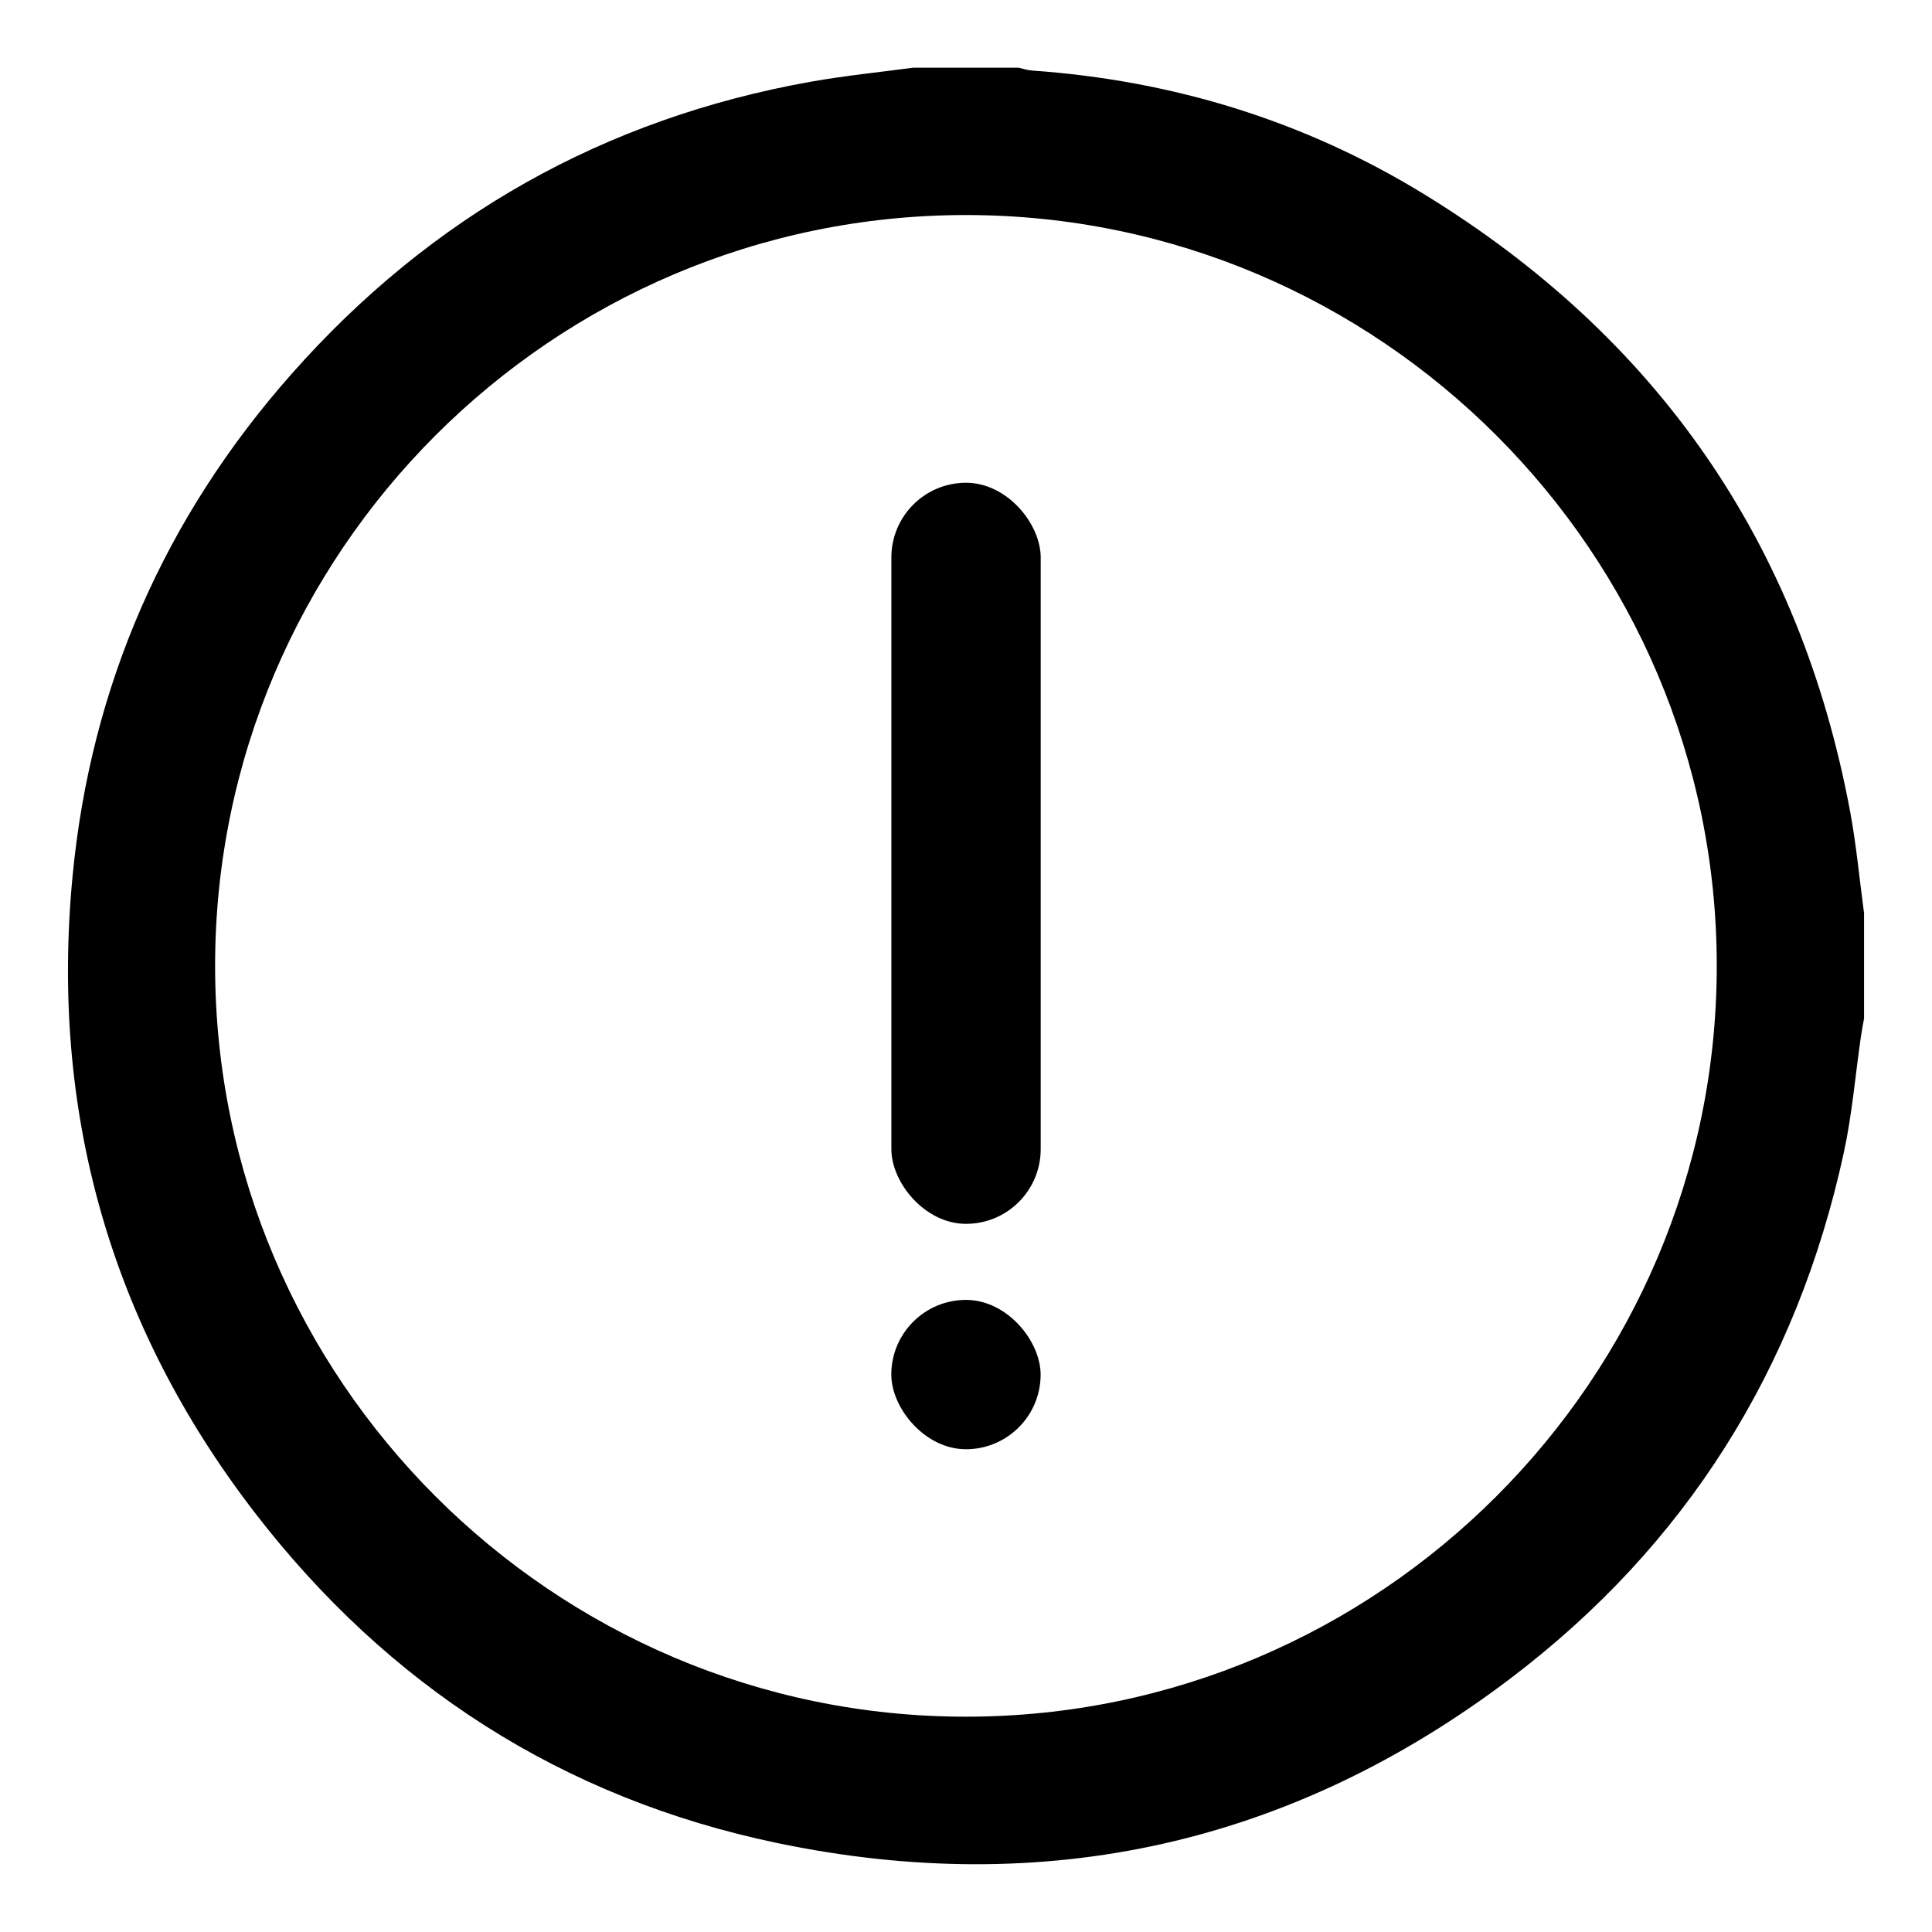<?xml version="1.0" encoding="UTF-8"?>
<svg id="Layer_1" data-name="Layer 1" xmlns="http://www.w3.org/2000/svg" version="1.1" viewBox="0 0 283.46 283.46">
  <defs>
    <style>
      .cls-1 {
        fill: #ffe600;
      }

      .cls-1, .cls-2, .cls-3 {
        stroke-width: 0px;
      }

      .cls-2 {
        fill: #000;
      }

      .cls-3 {
        fill: red;
      }

      .cls-4 {
        display: none;
      }
    </style>
  </defs>
  <g class="cls-4">
    <polygon class="cls-1" points="120.37 32.11 15.33 208.11 15.33 231.29 24.09 243.74 42.57 259.31 247.2 259.31 268.21 241.41 272.88 218.85 268.21 201.73 166.28 32.11 120.37 32.11"/>
    <path class="cls-2" d="M282.1,223.9c-1.67,5.74-2.56,11.87-5.14,17.16-9.31,19.09-25.02,28.72-46.22,28.81-38.98.16-77.96.05-116.94.05-20.36,0-40.71.03-61.07,0-15.97-.03-29.56-5.65-39.55-18.27-12.63-15.96-15.58-33.91-6.64-52.31,7.47-15.38,16.7-29.92,25.25-44.77,21.99-38.16,44.08-76.27,66.06-114.44,8.01-13.92,19.56-22.69,35.48-25.8,18.05-3.53,39.34,4.71,49.02,20.31,10.38,16.73,20.01,33.92,29.88,50.97,20.28,35.04,40.44,70.16,60.79,105.16,4.54,7.82,7.89,15.95,9.09,24.93v8.22ZM141.56,247.31c29.48,0,58.95.11,88.43-.11,4.45-.03,9.23-.8,13.26-2.58,15.1-6.66,20.49-24.37,12.17-38.97-9.12-16-18.39-31.91-27.59-47.86-20.46-35.45-40.95-70.89-61.37-106.36-3.48-6.04-7.99-10.81-14.6-13.39-11.57-4.51-26.38-.84-34.32,13.05-23.33,40.85-47,81.5-70.52,122.23-6.65,11.52-13.54,22.93-19.78,34.68-4.83,9.1-3.91,18.4,1.67,27.02,5.65,8.73,14.06,12.3,24.23,12.29,29.48-.01,58.95,0,88.43,0Z"/>
    <path class="cls-2" d="M156.09,110.2c-1.09,18.79-2.2,37.9-3.31,57.01-.15,2.63-.04,5.31-.47,7.89-.87,5.14-5.27,8.7-10.4,8.74-5.29.05-9.9-3.47-10.5-8.84-.83-7.42-1.08-14.9-1.55-22.36-.89-14.28-1.67-28.58-2.66-42.85-.72-10.49,6.8-18.62,16.44-17.48,6.64.79,11.89,6.21,12.43,12.91.12,1.54.02,3.1.02,4.97Z"/>
    <path class="cls-2" d="M141.56,222.45c-7.96-.2-14.21-6.79-14.01-14.77.2-7.75,6.83-14.07,14.61-13.92,7.92.15,14.04,6.78,13.78,14.93-.24,7.77-6.71,13.95-14.39,13.76Z"/>
  </g>
  <g class="cls-4">
    <path class="cls-2" d="M134,9.93c5.15,0,10.3,0,15.44,0,.66.15,1.32.38,1.99.42,20.61,1.45,39.9,7.35,57.49,18.13,34.14,20.92,55.15,51.09,62.52,90.55.92,4.94,1.38,9.97,2.05,14.95v15.44c-.16.91-.34,1.82-.47,2.73-.82,5.67-1.29,11.42-2.51,17.01-6.88,31.65-23.13,57.58-48.91,77.11-32.07,24.29-68.18,32.35-107.55,24.14-31.52-6.57-57.14-23.09-76.74-48.57-21.16-27.51-29.97-58.84-26.66-93.33,2.68-27.94,13.53-52.61,32.15-73.67C63.2,31.77,88.63,17.39,119.01,11.98c4.96-.88,9.99-1.38,14.98-2.05ZM251.88,141.71c0-60.66-49.5-110.16-110.16-110.16-60.66,0-110.16,49.5-110.16,110.16,0,60.66,49.5,110.16,110.16,110.16,60.66,0,110.16-49.5,110.16-110.16Z"/>
    <path class="cls-2" d="M120.62,170.05c.98-1.36,1.44-2.22,2.09-2.88,24.96-25,49.96-49.96,74.91-74.98,3.43-3.44,7.27-5.12,12.06-3.61,7.09,2.23,9.75,10.87,5.19,16.73-.73.94-1.59,1.79-2.44,2.64-27.58,27.59-55.17,55.18-82.76,82.77-6.38,6.38-12.02,6.38-18.41-.01-13.64-13.64-27.29-27.28-40.92-40.93-4.71-4.72-5.33-10.68-1.67-15.23,3.79-4.72,10.4-5.46,15.13-1.66.87.69,1.67,1.48,2.45,2.27,10.68,10.67,21.35,21.34,32.01,32.02.66.66,1.2,1.45,2.37,2.88Z"/>
  </g>
  <g>
    <path class="cls-2" d="M134,9.93c5.15,0,10.3,0,15.44,0,.66.15,1.32.38,1.99.42,20.61,1.45,39.9,7.35,57.49,18.13,34.14,20.92,55.15,51.09,62.52,90.55.92,4.94,1.38,9.97,2.05,14.95v15.44c-.16.91-.34,1.82-.47,2.73-.82,5.67-1.29,11.42-2.51,17.01-6.88,31.65-23.13,57.58-48.91,77.11-32.07,24.29-68.18,32.35-107.55,24.14-31.52-6.57-57.14-23.09-76.74-48.57-21.16-27.51-29.97-58.84-26.66-93.33,2.68-27.94,13.53-52.61,32.15-73.67C63.2,31.77,88.63,17.39,119.01,11.98c4.96-.88,9.99-1.38,14.98-2.05ZM251.88,141.71c0-60.66-49.5-110.16-110.16-110.16-60.66,0-110.16,49.5-110.16,110.16,0,60.66,49.5,110.16,110.16,110.16,60.66,0,110.16-49.5,110.16-110.16Z"/>
    <g>
      <rect class="cls-2" x="130.78" y="70.83" width="21.91" height="108.73" rx="10.96" ry="10.96"/>
      <rect class="cls-2" x="130.77" y="190.72" width="21.91" height="21.91" rx="10.96" ry="10.96"/>
    </g>
  </g>
  <g class="cls-4">
    <path class="cls-2" d="M88.31,230.64c-10.61.1-21.19.22-31.59-2.69C21.22,218.02-1.73,184.2,2.3,147.56c3.8-34.46,30.91-61.91,65.21-65.92,1.9-.22,2.28-1.18,2.76-2.69,9.66-29.89,29.95-48.09,60.88-53.22,36.64-6.08,72.1,17.03,82.57,52.93.62,2.14,1.5,2.82,3.65,3.14,33.9,5.19,59.22,31.1,63.63,64.99,5.33,40.92-25.1,79.45-66.3,83.21-11.88,1.08-23.93.58-35.9.53-5.01-.02-8.84-4.59-8.69-9.56.15-4.98,4.11-8.97,9.27-9.02,9.35-.09,18.7.02,28.05-.04,26.37-.15,48.49-17.7,54.67-43.33,8.28-34.3-17.85-68.16-53.12-68.86-7.32-.15-10.61-2.96-11.91-10.16-4.77-26.5-27.9-45.89-54.82-45.97-27-.08-50.29,19.12-55.21,45.51-1.53,8.22-4.14,10.42-12.57,10.62-27.68.64-51.65,23.23-53.9,50.79-2.36,28.88,16.86,55.02,44.58,60.14,5.88,1.09,11.99,1.05,18.01,1.22,6.91.2,13.83.02,20.74.05,5.91.03,10.13,3.98,10.1,9.4-.03,5.4-4.25,9.26-10.21,9.29-5.16.03-10.32,0-15.48,0Z"/>
    <path class="cls-2" d="M151.42,131.76v3.92c0,37.21,0,74.41,0,111.62,0,1.26.06,2.55-.18,3.78-.89,4.71-5.27,7.99-9.98,7.58-4.58-.4-8.24-4.22-8.51-8.91-.06-.97-.02-1.95-.02-2.92,0-37.11,0-74.22,0-111.33v-3.65c-1.13,1.04-1.84,1.64-2.49,2.3-9.3,9.29-18.59,18.6-27.9,27.88-2.79,2.79-6.12,3.76-9.9,2.49-3.54-1.19-5.6-3.78-6.21-7.44-.49-2.97.35-5.66,2.46-7.78,15.6-15.66,31.21-31.32,46.9-46.9,3.71-3.68,9.19-3.74,12.89-.06,15.7,15.57,31.33,31.2,46.89,46.9,3.73,3.76,3.51,9.55-.13,13.14-3.65,3.58-9.34,3.65-13.14-.1-9.36-9.23-18.61-18.57-27.91-27.87-.74-.74-1.51-1.44-2.77-2.65Z"/>
  </g>
  <g class="cls-4">
    <g>
      <path class="cls-2" d="M130.22,267.63c-53.12,0-99.55-32.58-118.27-83.02C-.13,152.07,2.36,115.31,18.77,83.74c16.38-31.51,44.97-54.61,78.43-63.39,11.42-2.99,22.8-4.51,33.84-4.51,20.96,0,41.55,5.48,61.21,16.28,3.59,1.97,5.99,5.01,6.75,8.54.69,3.21-.08,6.51-2.17,9.29-2.25,2.99-5.49,4.64-9.13,4.64-2.2,0-4.4-.6-6.53-1.77-10.75-5.93-22.18-9.98-33.97-12.02-5.58-.97-11.27-1.45-16.94-1.45-21.95,0-43.85,7.4-61.67,20.82-18.06,13.61-31.12,32.88-36.77,54.26-1.83,6.94-2.99,14.88-3.62,24.83h-.02l-.39,4.58.3.05c.5,24.44,9.6,47.77,25.74,65.92,16.61,18.67,39.58,30.6,64.67,33.59,4.16.5,8.34.75,12.43.75,16.78,0,33.19-4.22,48.75-12.54,1.91-1.02,4.81-2.29,7.76-2.53.26-.02.52-.03.78-.03,4.64,0,9.04,3.45,10.46,8.2,1.6,5.35-.5,10.67-5.36,13.56-9.7,5.77-20.24,10.1-31.33,12.88-10.49,2.62-21.18,3.95-31.79,3.95Z"/>
      <path class="cls-3" d="M30.57,141.77s0,0,0,0c.06.01.09.01.09.01,0,0-.04,0-.09-.01h0Z"/>
    </g>
    <path class="cls-2" d="M230.3,196.39c-3.14,0-6.12-1.26-8.38-3.54-4.6-4.64-4.66-11.67-.12-16.35,4.07-4.2,8.34-8.35,12.47-12.37,1.85-1.8,3.7-3.6,5.54-5.4l1.1-1.09-1.35-4.15h-41.96c-21.62,0-43.24,0-64.85-.02-1.83,0-3.91,0-5.64-.47-5.67-1.53-9.02-6.73-8.33-12.93.62-5.51,5.42-9.86,10.95-9.92,8.78-.09,17.38-.1,23.89-.1,3.8,0,24.22.02,24.22.02h61.25s2.02-3.89,2.02-3.89l-1.31-1.29c-1.85-1.83-3.72-3.64-5.58-5.45-4.11-4-8.37-8.14-12.38-12.34-2.92-3.05-4.04-7.23-3-11.17,1.02-3.89,3.99-6.93,7.94-8.13,1.34-.41,2.65-.61,3.89-.61,2.86,0,5.4,1.09,7.56,3.23,1.85,1.83,3.7,3.66,5.55,5.49,9.16,9.05,18.63,18.4,27.58,27.92,10.27,10.92,10.28,25.01.03,35.9-10.65,11.32-21.95,22.41-32.88,33.14l-.25.25c-2.16,2.12-4.99,3.29-7.97,3.29Z"/>
  </g>
  <g class="cls-4">
    <path class="cls-2" d="M16.14,141.43c0-32.42-.02-64.85,0-97.27.01-19.81,13.71-35.01,33.45-36.18,6.51-.38,13.18,1.16,19.72,2.23,29.68,4.86,59.31,10,89,14.77,19.59,3.15,31.83,17.1,31.85,36.99.01,13.59,0,27.19,0,40.78,0,3.99-1.81,6.97-5.32,8.8-3.32,1.73-6.63,1.46-9.72-.64-3.09-2.1-4.31-5.12-4.3-8.81.04-13.29.02-26.58.02-39.88,0-10.52-4.72-16.25-15.18-18.01-33.72-5.67-67.45-11.34-101.2-16.81-10.78-1.74-18.97,5.62-18.98,16.54-.03,36.55-.01,73.11-.01,109.66,0,28.2,0,56.39,0,84.59,0,12.48,8.02,19.55,20.27,17.56,24.52-3.98,49.02-8.14,73.52-12.23,9.13-1.52,18.25-3.05,27.38-4.59,8.84-1.49,14.16-7.76,14.18-16.78.03-13.9-.03-27.79.03-41.69.02-5.17,3.63-9.19,8.5-9.77,4.85-.58,9.45,2.65,10.55,7.52.26,1.16.25,2.4.25,3.6.02,13.19.02,26.38,0,39.57-.02,19.48-11.82,33.51-31.06,36.75-33.72,5.68-67.45,11.31-101.19,16.87-22.27,3.67-41.71-12.83-41.74-35.42-.05-32.73-.01-65.45-.01-98.18Z"/>
    <path class="cls-2" d="M238.41,151.32h-3.89c-34.83,0-69.66,0-104.49,0-6.55,0-10.86-4.07-10.69-10.01.13-4.82,3.83-8.8,8.66-9.26,1.1-.11,2.21-.05,3.32-.05,34.43,0,68.85,0,103.28,0h3.86c-1.06-1.45-1.8-2.47-2.55-3.48-8.03-10.7-16.08-21.4-24.09-32.12-2.84-3.8-3.06-7.93-.77-11.53,2.09-3.28,5.92-4.9,9.95-4.22,3.24.55,5.25,2.73,7.1,5.2,12.37,16.51,24.79,32.97,37.09,49.53,1.14,1.53,2.19,3.62,2.15,5.42-.06,2.36-.68,5.11-2.05,6.96-12.48,16.92-25.16,33.7-37.82,50.49-3.18,4.23-7.31,5.59-11.62,4.01-4.05-1.49-6.85-5.39-6.24-9.61.31-2.17,1.36-4.44,2.67-6.23,7.79-10.63,15.77-21.13,23.67-31.67.71-.95,1.39-1.93,2.46-3.42Z"/>
  </g>
</svg>